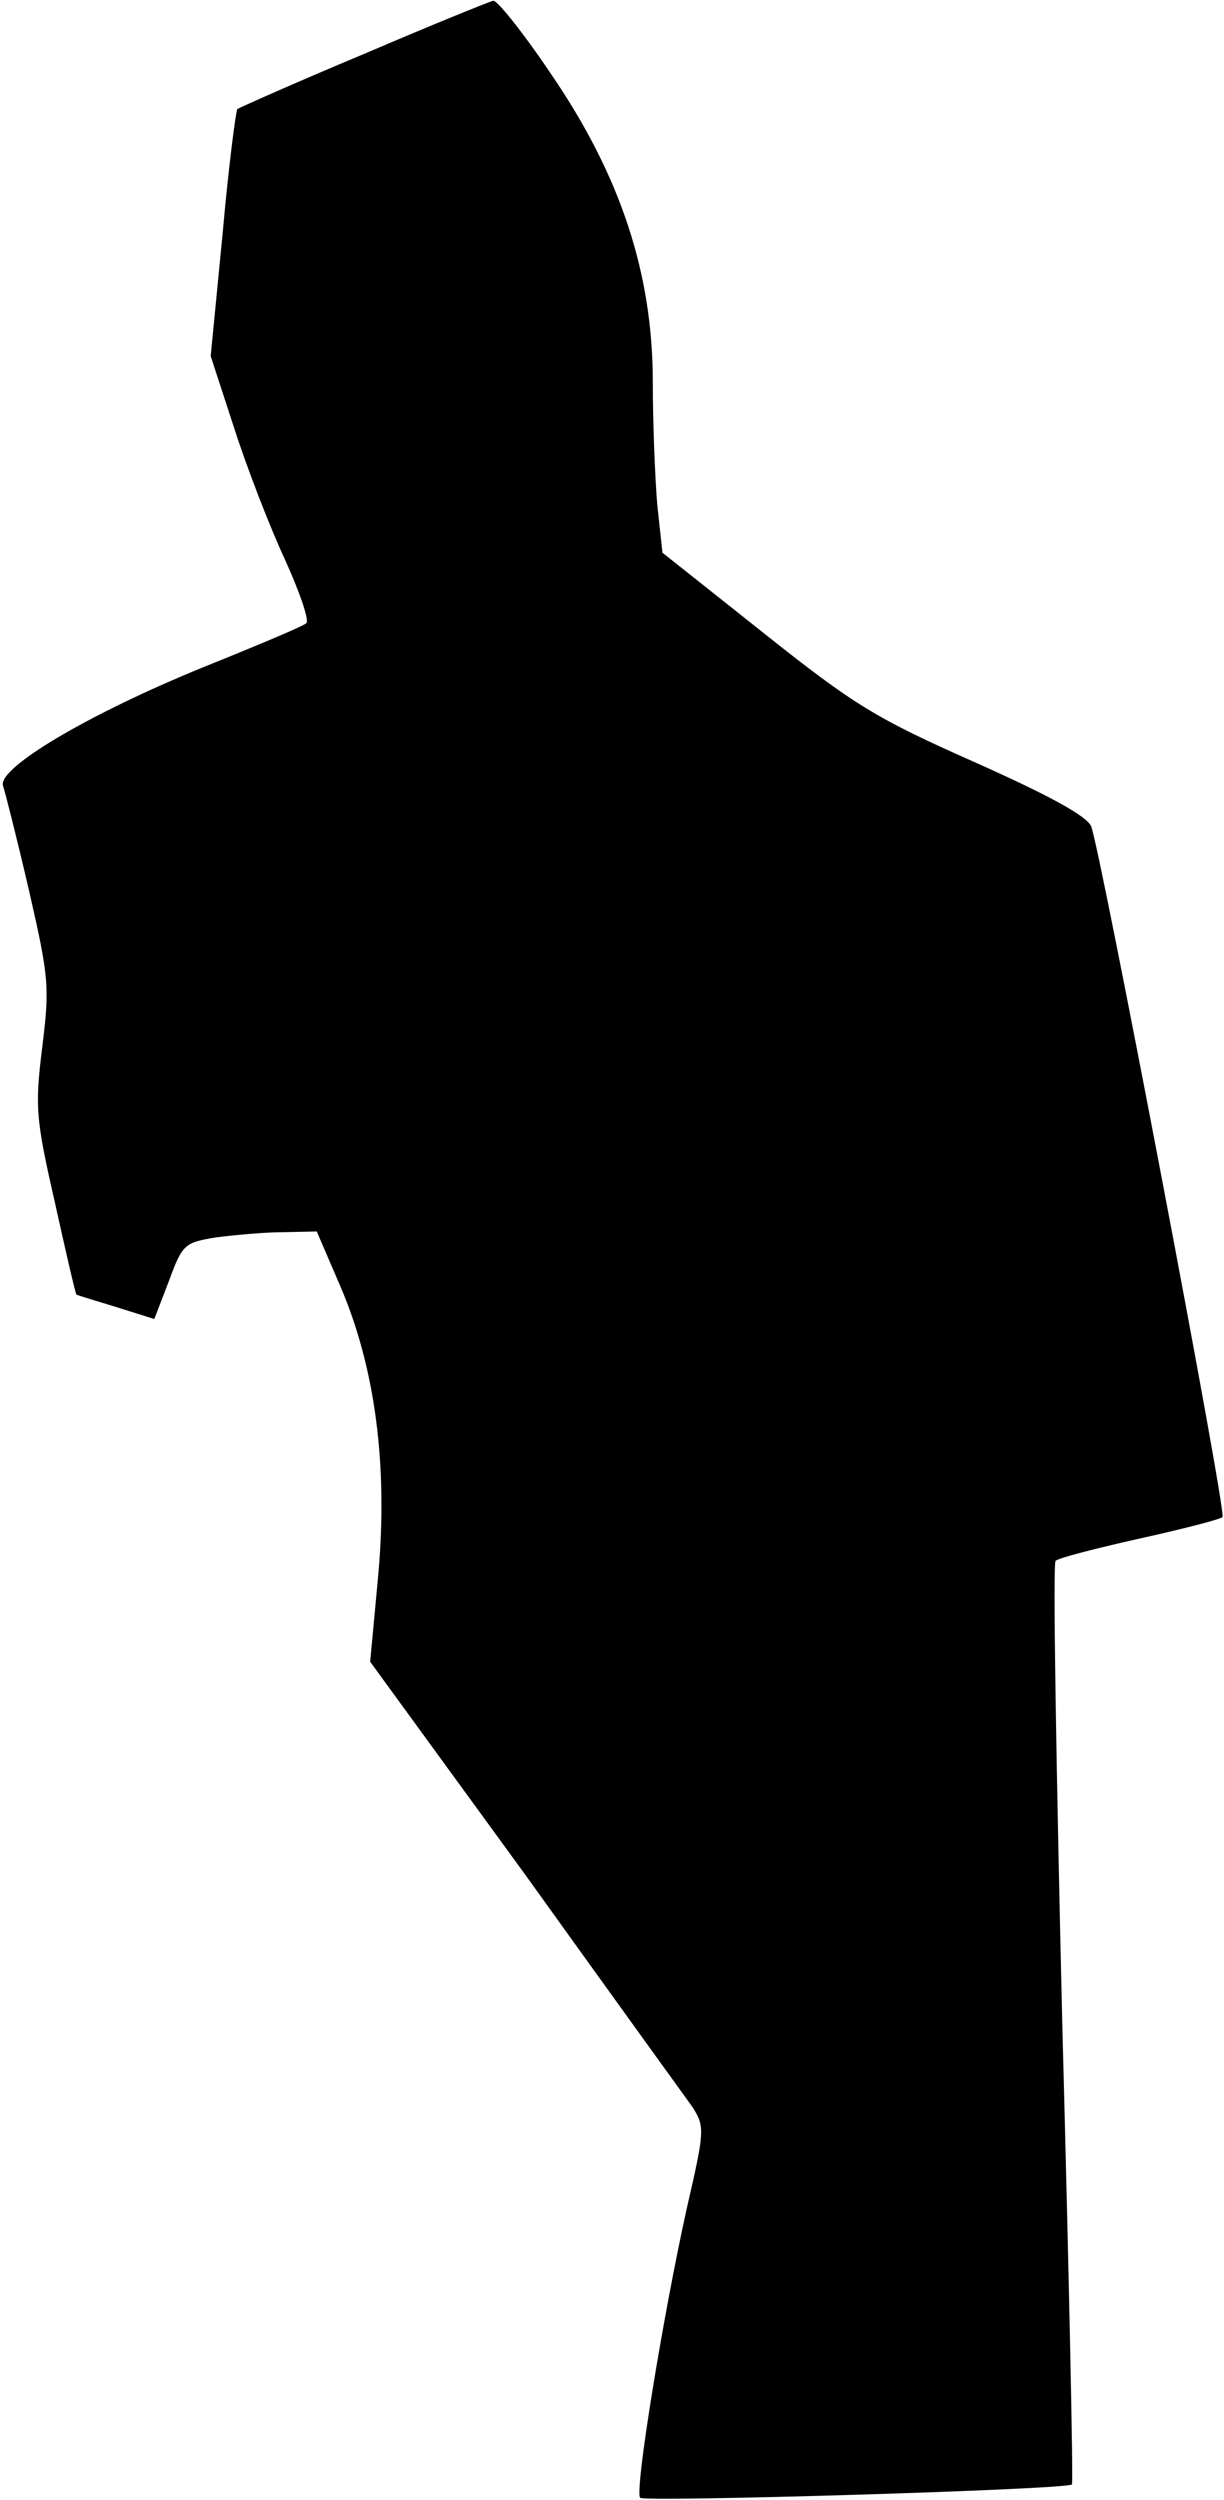 <?xml version="1.0" standalone="no"?>
<!DOCTYPE svg PUBLIC "-//W3C//DTD SVG 20010904//EN"
 "http://www.w3.org/TR/2001/REC-SVG-20010904/DTD/svg10.dtd">
<svg version="1.0" xmlns="http://www.w3.org/2000/svg"
 width="165pt" height="337pt" viewBox="0 0 165 337"
 preserveAspectRatio="xMidYMid meet">
<g transform="translate(0,337) scale(0.1,-0.1)"
fill="#000000" stroke="none">
<path fill="#000000" stroke="none" d="M490 3297 c-91 -38 -167 -72 -170 -74
-2 -2 -12 -78 -20 -169 l-16 -164 32 -98 c17 -53 48 -133 68 -176 20 -44 33
-82 29 -86 -4 -4 -66 -30 -138 -59 -155 -63 -278 -136 -271 -160 3 -9 19 -72
35 -141 27 -118 28 -130 18 -211 -10 -81 -9 -96 17 -210 15 -68 28 -124 29
-124 1 -1 25 -8 54 -17 l51 -16 20 52 c18 49 21 51 63 58 24 3 65 7 90 7 l46
1 31 -72 c48 -111 65 -243 52 -390 l-11 -118 209 -287 c114 -159 216 -300 226
-314 16 -26 16 -31 -8 -135 -32 -144 -71 -383 -63 -391 7 -6 575 11 582 18 2
2 -4 282 -13 621 -8 340 -13 621 -9 624 4 4 55 17 113 30 59 13 109 26 112 29
6 5 -165 901 -177 931 -6 14 -55 41 -158 87 -133 59 -162 77 -284 174 l-136
108 -7 65 c-3 36 -6 110 -6 165 0 147 -44 279 -137 415 -37 55 -72 99 -78 99
-5 -1 -84 -33 -175 -72z"/>
</g>
</svg>
